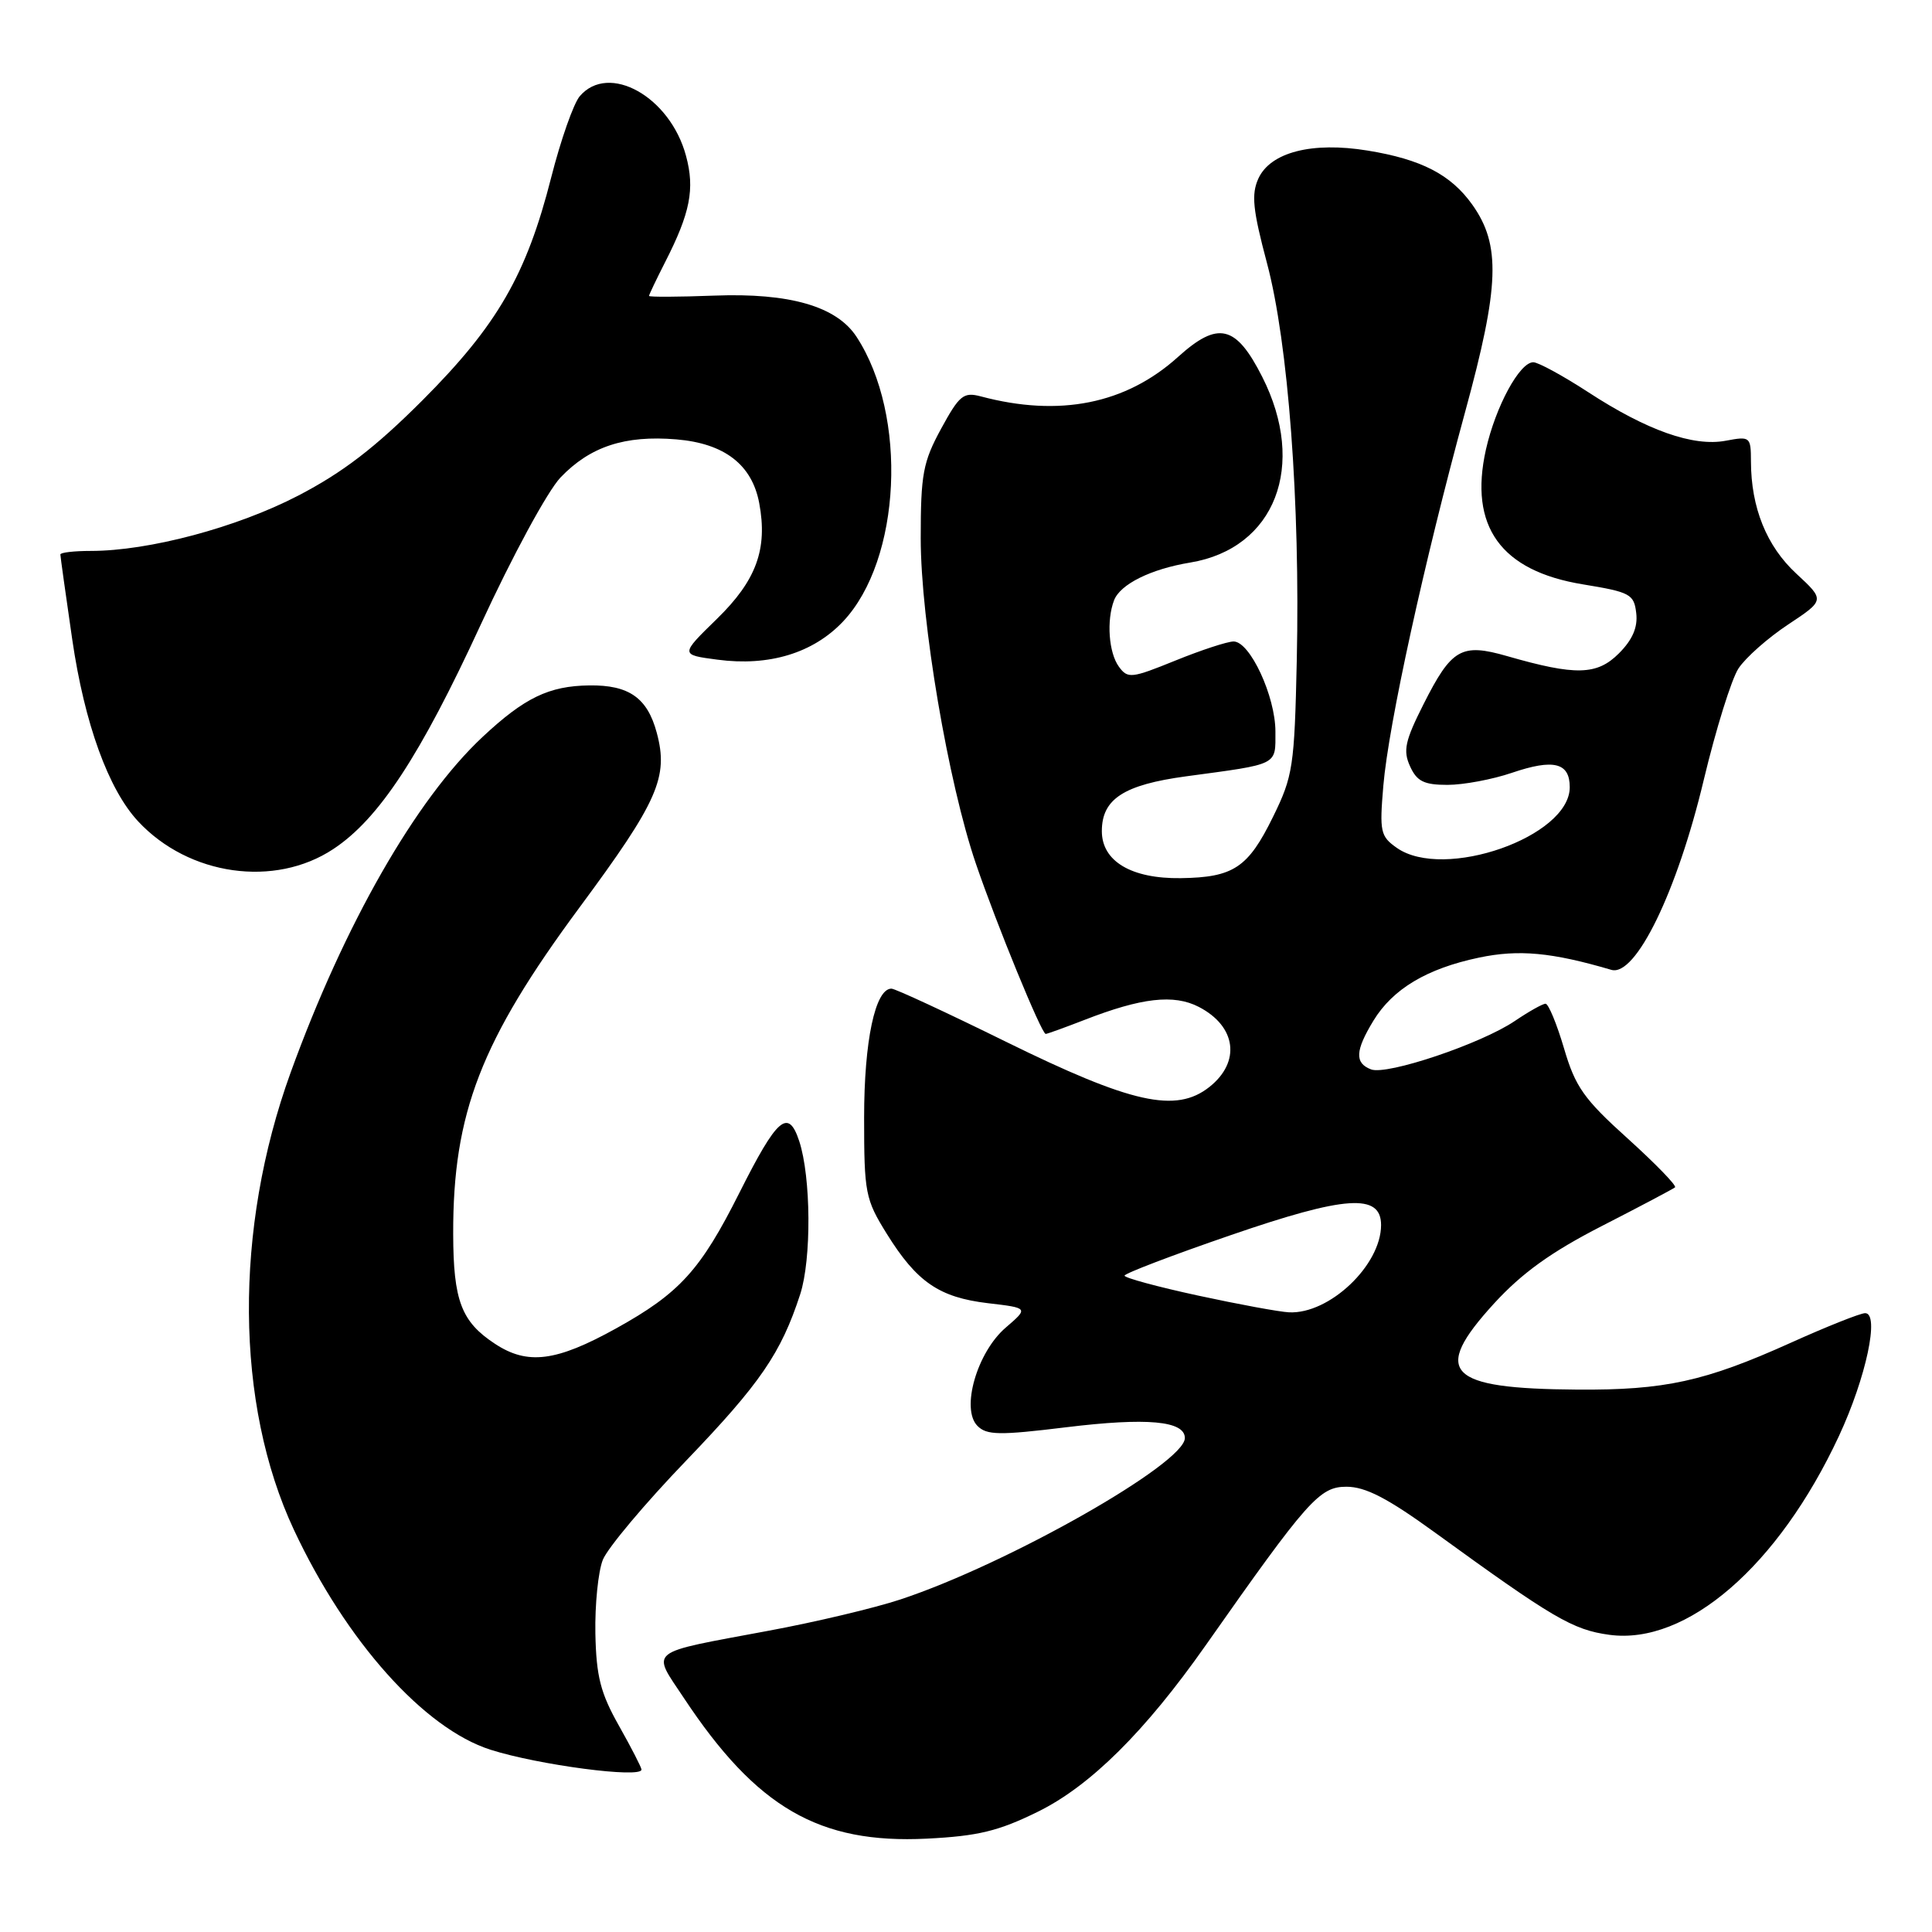 <?xml version="1.0" encoding="UTF-8" standalone="no"?>
<!DOCTYPE svg PUBLIC "-//W3C//DTD SVG 1.1//EN" "http://www.w3.org/Graphics/SVG/1.1/DTD/svg11.dtd" >
<svg xmlns="http://www.w3.org/2000/svg" xmlns:xlink="http://www.w3.org/1999/xlink" version="1.1" viewBox="0 0 256 256">
 <g >
 <path fill="currentColor"
d=" M 137.51 240.07 C 144.47 236.65 151.74 229.43 159.77 218.00 C 173.30 198.74 174.84 197.00 178.41 197.00 C 180.94 197.00 183.85 198.51 190.14 203.07 C 205.78 214.42 208.39 215.96 213.24 216.62 C 223.49 218.02 235.64 207.51 243.67 190.28 C 247.27 182.54 249.09 174.00 247.14 174.00 C 246.51 174.00 242.06 175.77 237.25 177.94 C 225.91 183.05 220.59 184.21 209.00 184.13 C 191.71 184.01 189.62 181.86 197.96 172.73 C 201.67 168.68 205.51 165.91 212.26 162.45 C 217.34 159.85 221.70 157.54 221.95 157.33 C 222.20 157.11 219.38 154.21 215.69 150.87 C 209.87 145.63 208.74 144.02 207.24 138.91 C 206.28 135.66 205.18 133.00 204.79 133.00 C 204.41 133.00 202.58 134.03 200.73 135.28 C 196.28 138.30 183.77 142.51 181.67 141.70 C 179.48 140.86 179.57 139.22 181.99 135.24 C 184.56 131.03 189.07 128.34 195.97 126.89 C 201.24 125.78 205.62 126.19 213.51 128.51 C 216.73 129.46 222.23 118.15 225.76 103.33 C 227.36 96.64 229.43 89.99 230.36 88.57 C 231.30 87.14 234.26 84.52 236.94 82.75 C 241.81 79.52 241.81 79.52 238.02 76.01 C 234.08 72.37 232.02 67.26 232.01 61.14 C 232.00 57.87 231.91 57.79 228.67 58.40 C 224.37 59.21 218.23 57.04 210.44 51.96 C 207.09 49.78 203.82 48.00 203.17 48.00 C 201.35 48.00 198.18 53.86 196.89 59.58 C 194.62 69.76 198.86 75.65 209.74 77.43 C 216.03 78.46 216.52 78.73 216.81 81.25 C 217.03 83.12 216.32 84.77 214.51 86.58 C 211.61 89.48 208.78 89.55 199.71 86.94 C 193.63 85.19 192.34 85.94 188.61 93.34 C 186.17 98.18 185.89 99.46 186.84 101.54 C 187.74 103.53 188.69 104.00 191.80 104.00 C 193.91 104.00 197.76 103.28 200.34 102.40 C 205.87 100.52 208.00 101.05 208.00 104.31 C 208.00 110.88 191.33 116.72 185.09 112.35 C 182.91 110.82 182.78 110.22 183.30 104.10 C 183.99 96.00 188.70 74.50 194.14 54.57 C 198.70 37.89 198.89 32.46 195.08 27.11 C 192.24 23.13 188.34 21.11 181.21 19.95 C 173.85 18.75 168.34 20.17 166.74 23.66 C 165.79 25.76 166.00 27.79 167.88 34.86 C 170.70 45.43 172.29 66.65 171.83 87.50 C 171.52 101.59 171.33 102.85 168.67 108.26 C 165.37 114.98 163.45 116.26 156.46 116.36 C 149.91 116.45 146.00 114.12 146.00 110.13 C 146.00 105.87 148.90 103.99 157.15 102.87 C 169.53 101.20 169.00 101.47 169.00 96.94 C 169.00 92.26 165.63 85.00 163.46 85.00 C 162.64 85.00 159.16 86.14 155.74 87.53 C 149.92 89.89 149.43 89.95 148.26 88.34 C 146.91 86.50 146.60 82.20 147.62 79.54 C 148.44 77.41 152.49 75.40 157.72 74.54 C 168.97 72.67 173.21 61.70 167.25 49.93 C 163.77 43.06 161.41 42.50 156.11 47.28 C 149.19 53.54 140.37 55.30 129.95 52.52 C 127.67 51.92 127.12 52.37 124.70 56.81 C 122.30 61.22 122.00 62.84 122.00 71.32 C 122.00 82.26 125.64 103.73 129.33 114.50 C 132.08 122.54 138.01 137.00 138.56 137.00 C 138.76 137.00 141.08 136.16 143.71 135.14 C 151.26 132.20 155.54 131.71 158.85 133.42 C 163.82 135.99 164.44 140.71 160.25 144.03 C 155.82 147.54 149.93 146.22 133.26 138.02 C 125.42 134.16 118.61 131.00 118.12 131.00 C 115.97 131.00 114.50 137.92 114.50 148.08 C 114.50 158.09 114.66 158.91 117.50 163.48 C 121.48 169.88 124.44 171.91 130.91 172.68 C 136.29 173.31 136.29 173.31 133.27 175.91 C 129.46 179.17 127.29 186.71 129.52 188.94 C 130.75 190.18 132.44 190.20 141.27 189.12 C 152.00 187.81 157.00 188.27 157.00 190.55 C 157.00 193.92 133.53 207.24 119.30 211.94 C 115.89 213.07 108.02 214.94 101.80 216.09 C 85.52 219.13 86.31 218.50 90.62 225.00 C 100.25 239.54 108.55 244.34 122.81 243.63 C 129.59 243.29 132.31 242.63 137.51 240.07 Z  M 85.00 234.48 C 85.00 234.20 83.66 231.59 82.02 228.68 C 79.57 224.34 79.01 222.15 78.89 216.45 C 78.82 212.63 79.26 208.23 79.88 206.68 C 80.50 205.13 85.47 199.20 90.94 193.52 C 100.75 183.30 103.49 179.30 106.03 171.50 C 107.54 166.85 107.47 155.97 105.90 151.20 C 104.45 146.81 102.99 148.07 97.98 158.04 C 92.82 168.31 90.06 171.35 81.64 176.02 C 73.68 180.43 69.90 180.91 65.57 178.05 C 61.13 175.13 60.07 172.35 60.05 163.50 C 60.01 147.50 63.72 137.91 76.79 120.24 C 87.20 106.17 88.61 102.97 87.02 97.08 C 85.78 92.46 83.33 90.75 78.09 90.82 C 72.73 90.89 69.50 92.45 63.93 97.66 C 55.10 105.93 45.64 122.46 38.51 142.12 C 30.99 162.87 31.15 186.04 38.94 202.70 C 45.86 217.48 56.19 229.04 65.00 231.85 C 71.34 233.87 85.00 235.67 85.00 234.48 Z  M 44.17 112.50 C 50.20 108.52 55.68 100.17 63.69 82.79 C 67.89 73.68 72.55 65.08 74.27 63.27 C 78.19 59.17 82.79 57.65 89.62 58.22 C 95.99 58.75 99.64 61.56 100.60 66.66 C 101.74 72.76 100.22 76.91 94.99 82.01 C 90.12 86.76 90.12 86.76 95.07 87.41 C 101.90 88.32 107.76 86.54 111.72 82.34 C 119.42 74.17 120.32 55.05 113.49 44.62 C 110.85 40.59 104.64 38.79 94.65 39.17 C 89.89 39.35 86.00 39.37 86.00 39.21 C 86.00 39.05 86.96 37.04 88.13 34.74 C 91.46 28.22 92.09 25.03 90.90 20.65 C 88.80 12.81 80.66 8.25 76.82 12.75 C 76.00 13.71 74.30 18.55 73.04 23.50 C 69.76 36.41 65.91 43.09 56.00 53.02 C 49.69 59.33 45.43 62.60 39.50 65.68 C 31.37 69.90 19.73 73.00 12.04 73.00 C 9.82 73.00 8.00 73.21 8.00 73.47 C 8.00 73.73 8.71 78.79 9.57 84.72 C 11.20 95.88 14.37 104.62 18.31 108.84 C 25.02 116.04 36.40 117.65 44.17 112.50 Z  M 158.75 171.67 C 153.39 170.51 149.00 169.32 149.01 169.03 C 149.01 168.74 155.32 166.33 163.03 163.68 C 178.31 158.41 183.00 158.10 183.00 162.33 C 182.99 167.66 176.14 174.15 170.80 173.89 C 169.53 173.83 164.11 172.83 158.75 171.67 Z "/>
</g>
</svg>